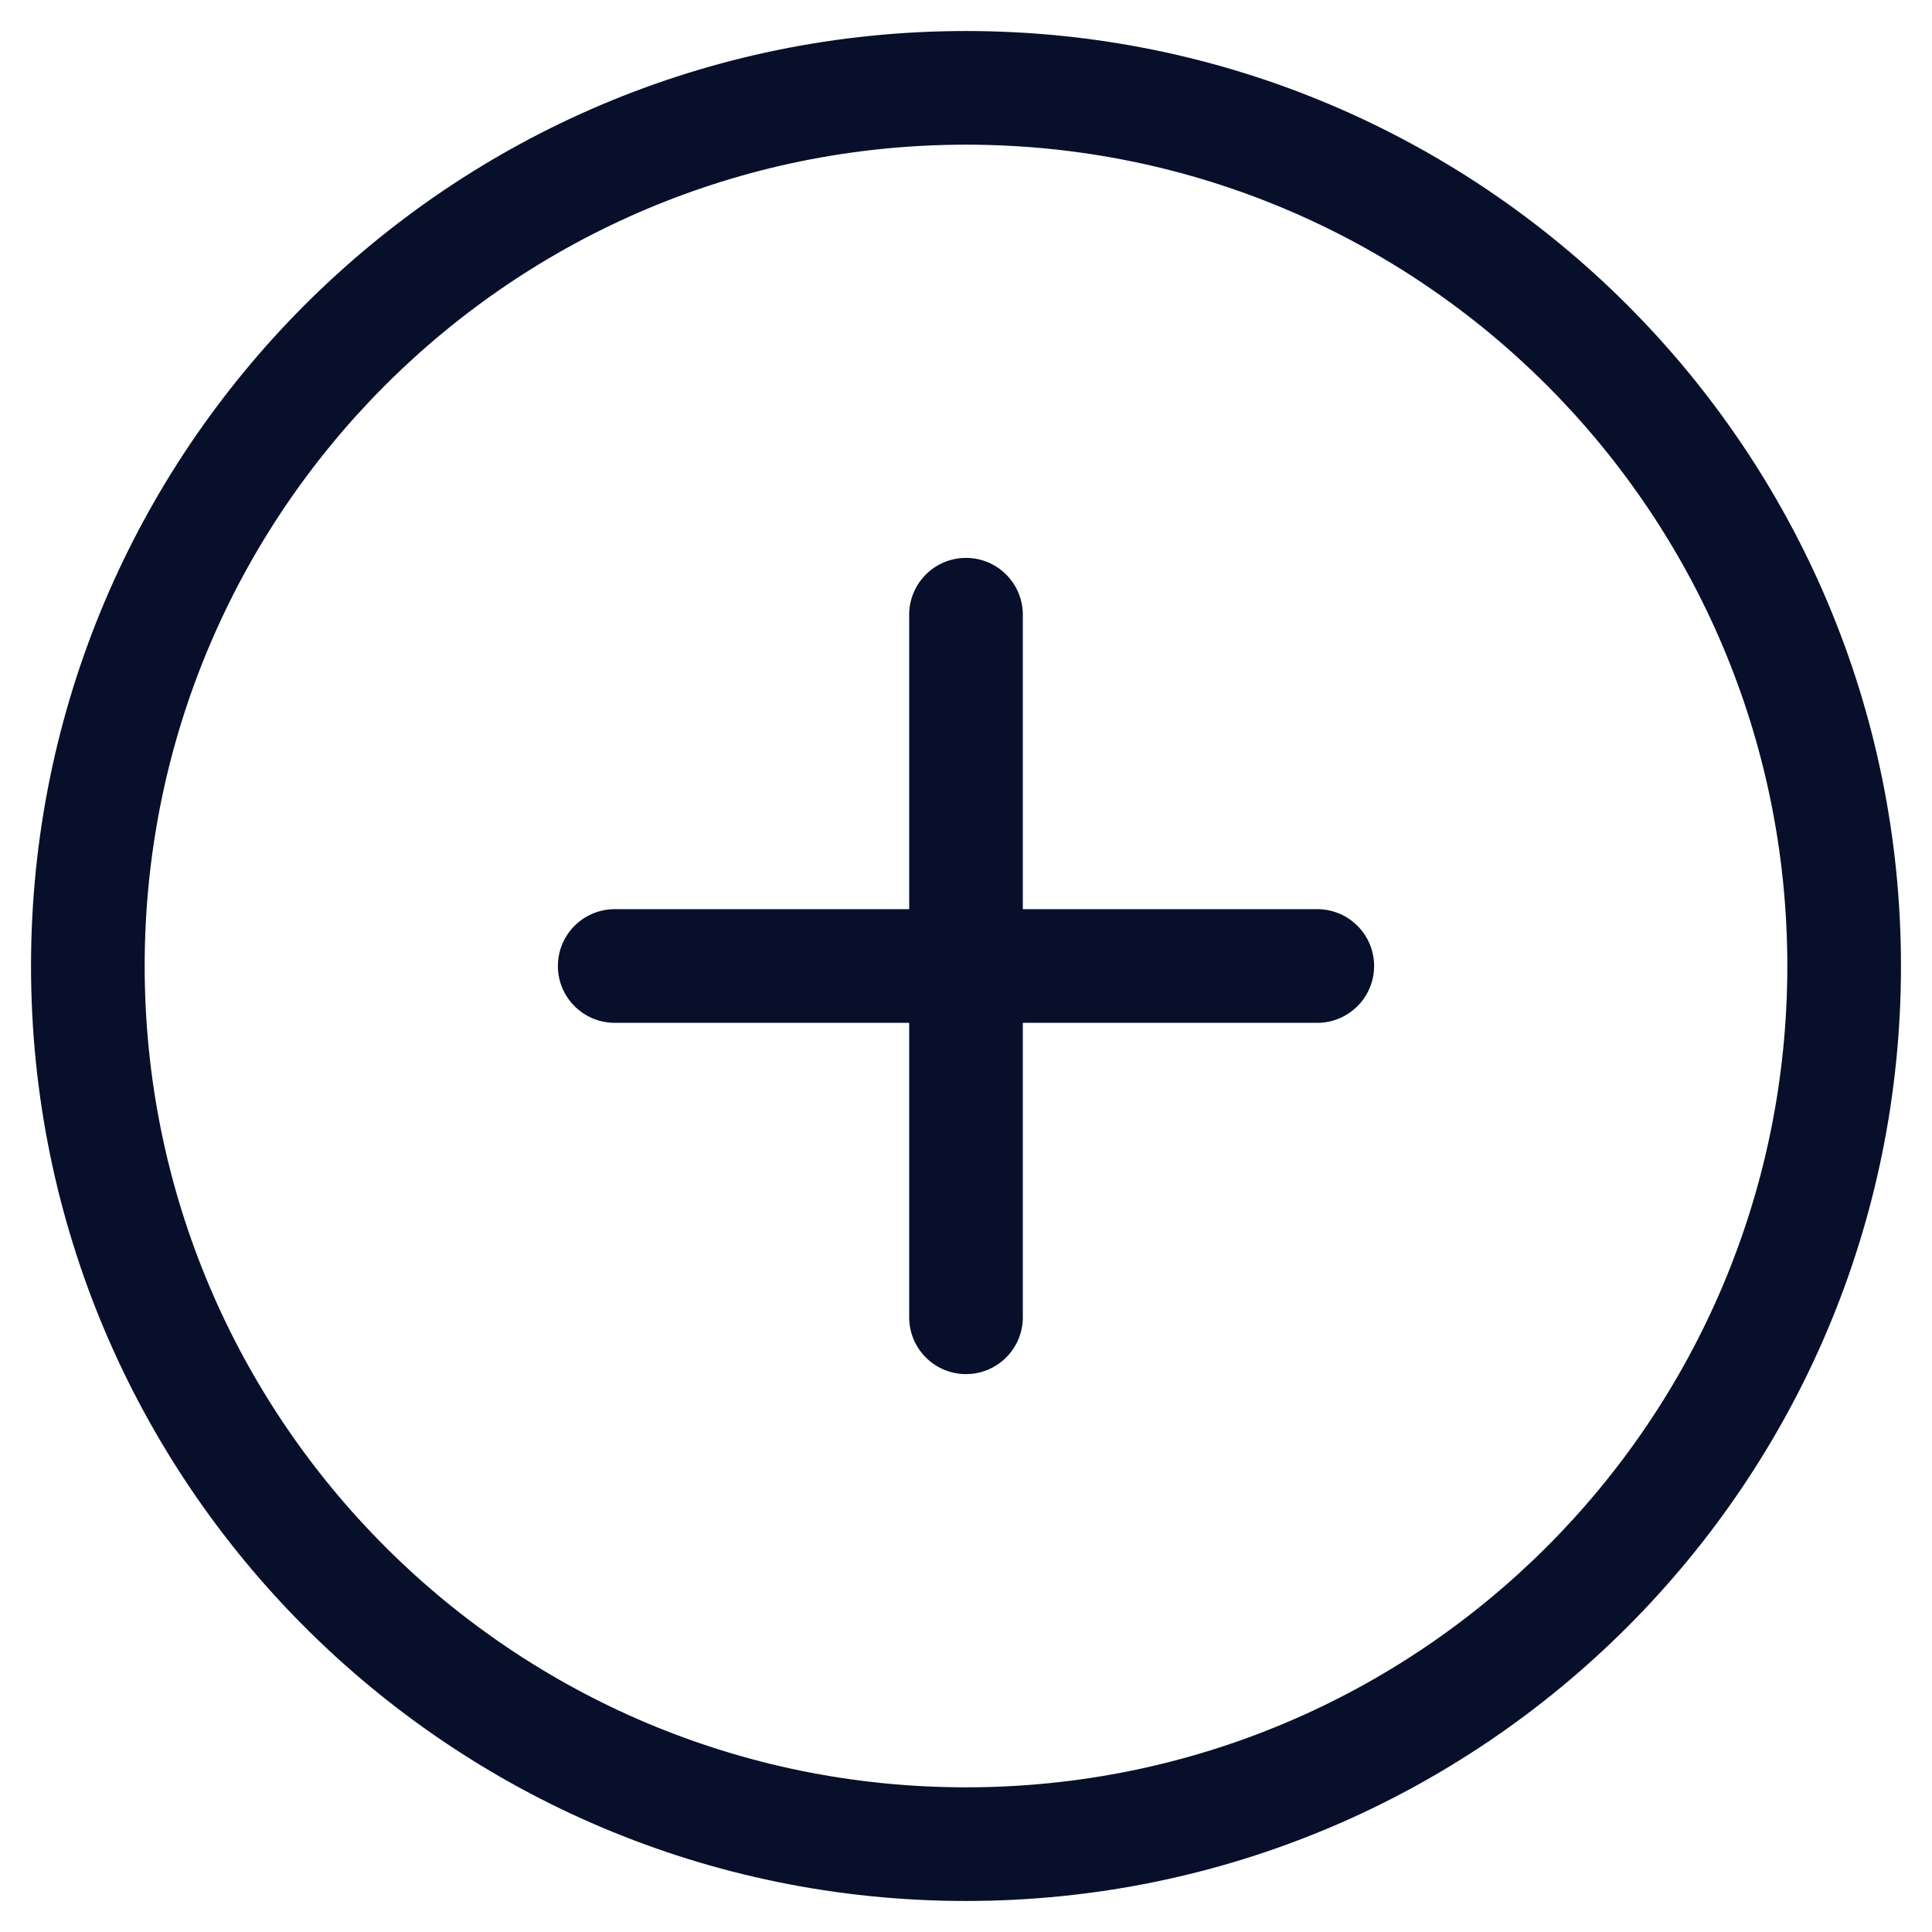 <svg width="17" height="17" viewBox="0 0 17 17" fill="none" xmlns="http://www.w3.org/2000/svg">
<path fill-rule="evenodd" clip-rule="evenodd" d="M8.5 1.273C4.508 1.273 1.273 4.508 1.273 8.5C1.273 12.492 4.508 15.727 8.5 15.727C12.492 15.727 15.727 12.492 15.727 8.5C15.727 4.508 12.492 1.273 8.5 1.273ZM0.273 8.5C0.273 3.956 3.956 0.273 8.5 0.273C13.044 0.273 16.727 3.956 16.727 8.5C16.727 13.044 13.044 16.727 8.5 16.727C3.956 16.727 0.273 13.044 0.273 8.5ZM8.5 4.909C8.776 4.909 9 5.133 9 5.409V8H11.591C11.867 8 12.091 8.224 12.091 8.5C12.091 8.776 11.867 9 11.591 9H9V11.591C9 11.867 8.776 12.091 8.5 12.091C8.224 12.091 8 11.867 8 11.591V9H5.409C5.133 9 4.909 8.776 4.909 8.5C4.909 8.224 5.133 8 5.409 8H8V5.409C8 5.133 8.224 4.909 8.5 4.909Z" fill="#070F2B"/>
</svg>
